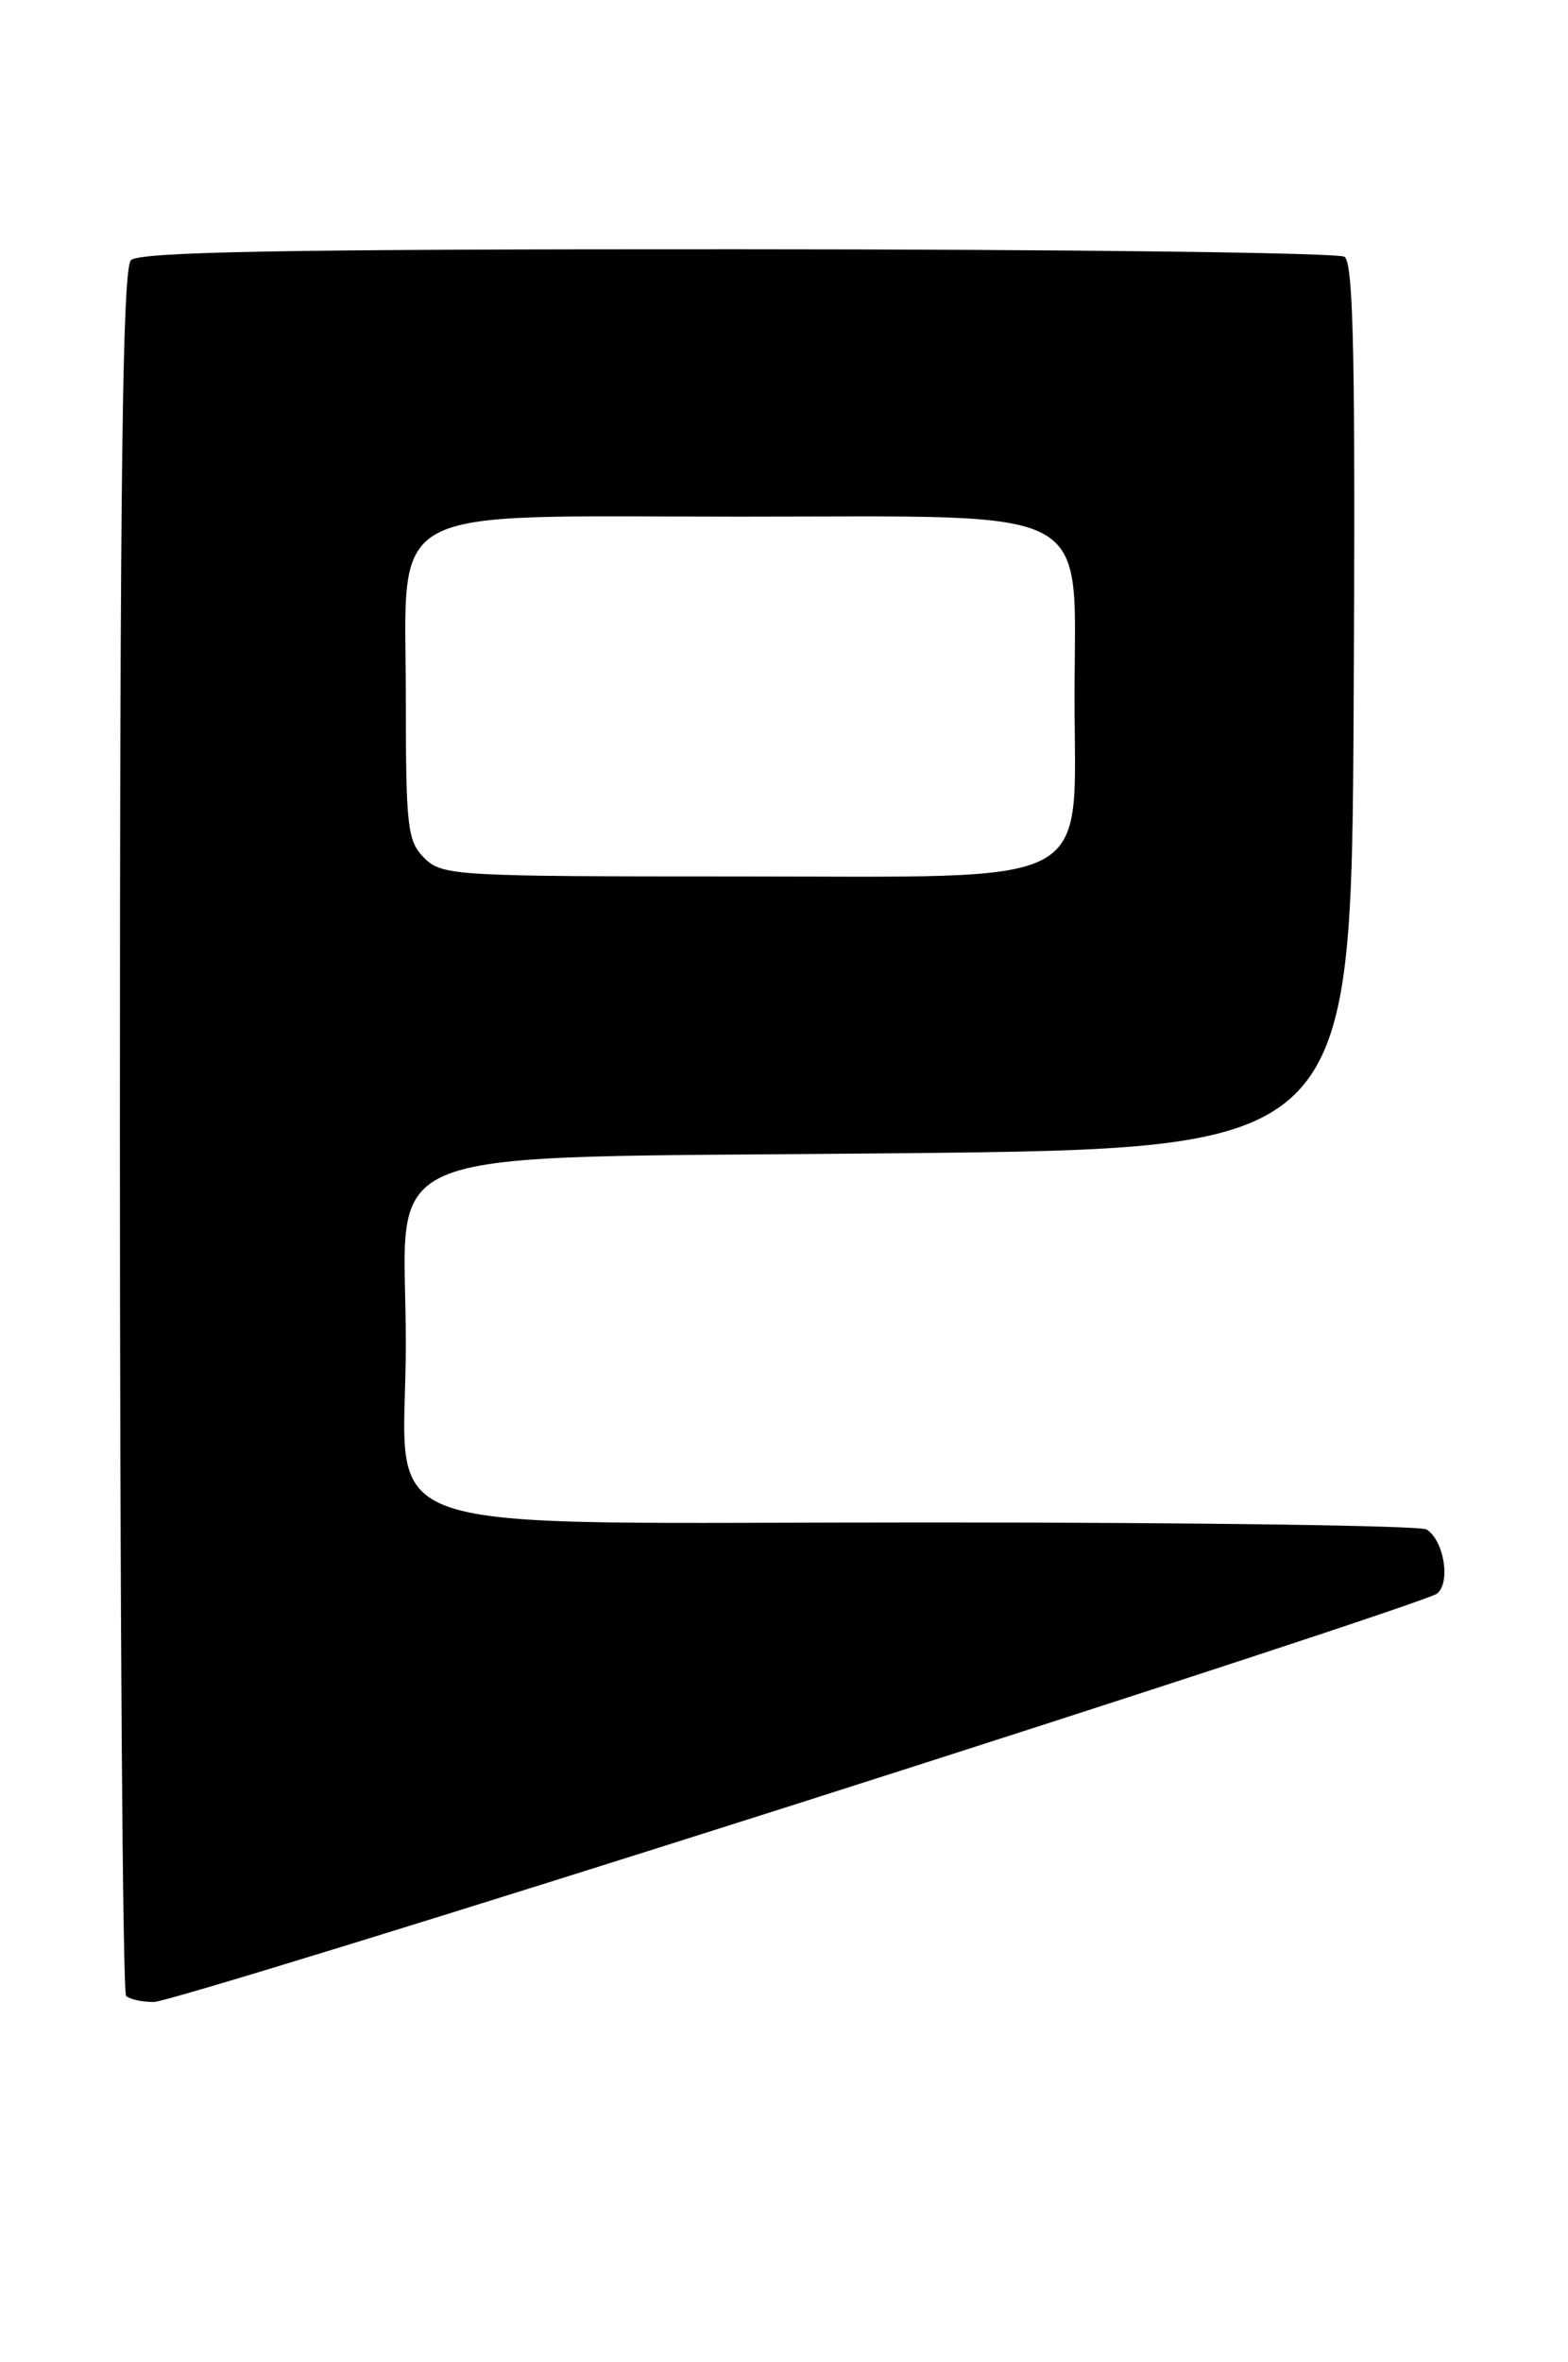 <?xml version="1.0" encoding="UTF-8" standalone="no"?>
<!DOCTYPE svg PUBLIC "-//W3C//DTD SVG 1.1//EN" "http://www.w3.org/Graphics/SVG/1.1/DTD/svg11.dtd" >
<svg xmlns="http://www.w3.org/2000/svg" xmlns:xlink="http://www.w3.org/1999/xlink" version="1.1" viewBox="0 0 170 256">
 <g >
 <path fill="currentColor"
d=" M 86.75 195.41 C 124.01 183.53 155.09 173.33 155.81 172.73 C 157.30 171.51 156.55 166.97 154.67 165.78 C 154.03 165.37 129.97 165.02 101.20 165.02 C 37.65 165.00 44.00 167.15 44.00 145.60 C 44.00 123.49 38.50 125.61 97.66 125.00 C 146.50 124.50 146.50 124.50 146.76 76.57 C 146.96 38.88 146.75 28.46 145.76 27.83 C 145.07 27.39 115.45 27.02 79.95 27.02 C 31.06 27.00 15.11 27.29 14.20 28.20 C 13.28 29.12 13.00 51.43 13.00 122.53 C 13.00 173.76 13.30 215.97 13.67 216.33 C 14.03 216.70 15.38 217.00 16.67 217.00 C 17.95 217.00 49.49 207.28 86.75 195.41 Z  M 46.00 93.00 C 44.18 91.18 44.00 89.67 44.00 75.95 C 44.00 54.26 40.83 56.00 80.28 56.00 C 119.46 56.00 116.50 54.41 116.50 75.50 C 116.50 96.61 119.53 95.00 79.83 95.00 C 49.33 95.00 47.92 94.92 46.00 93.00 Z "/>
</g>
</svg>